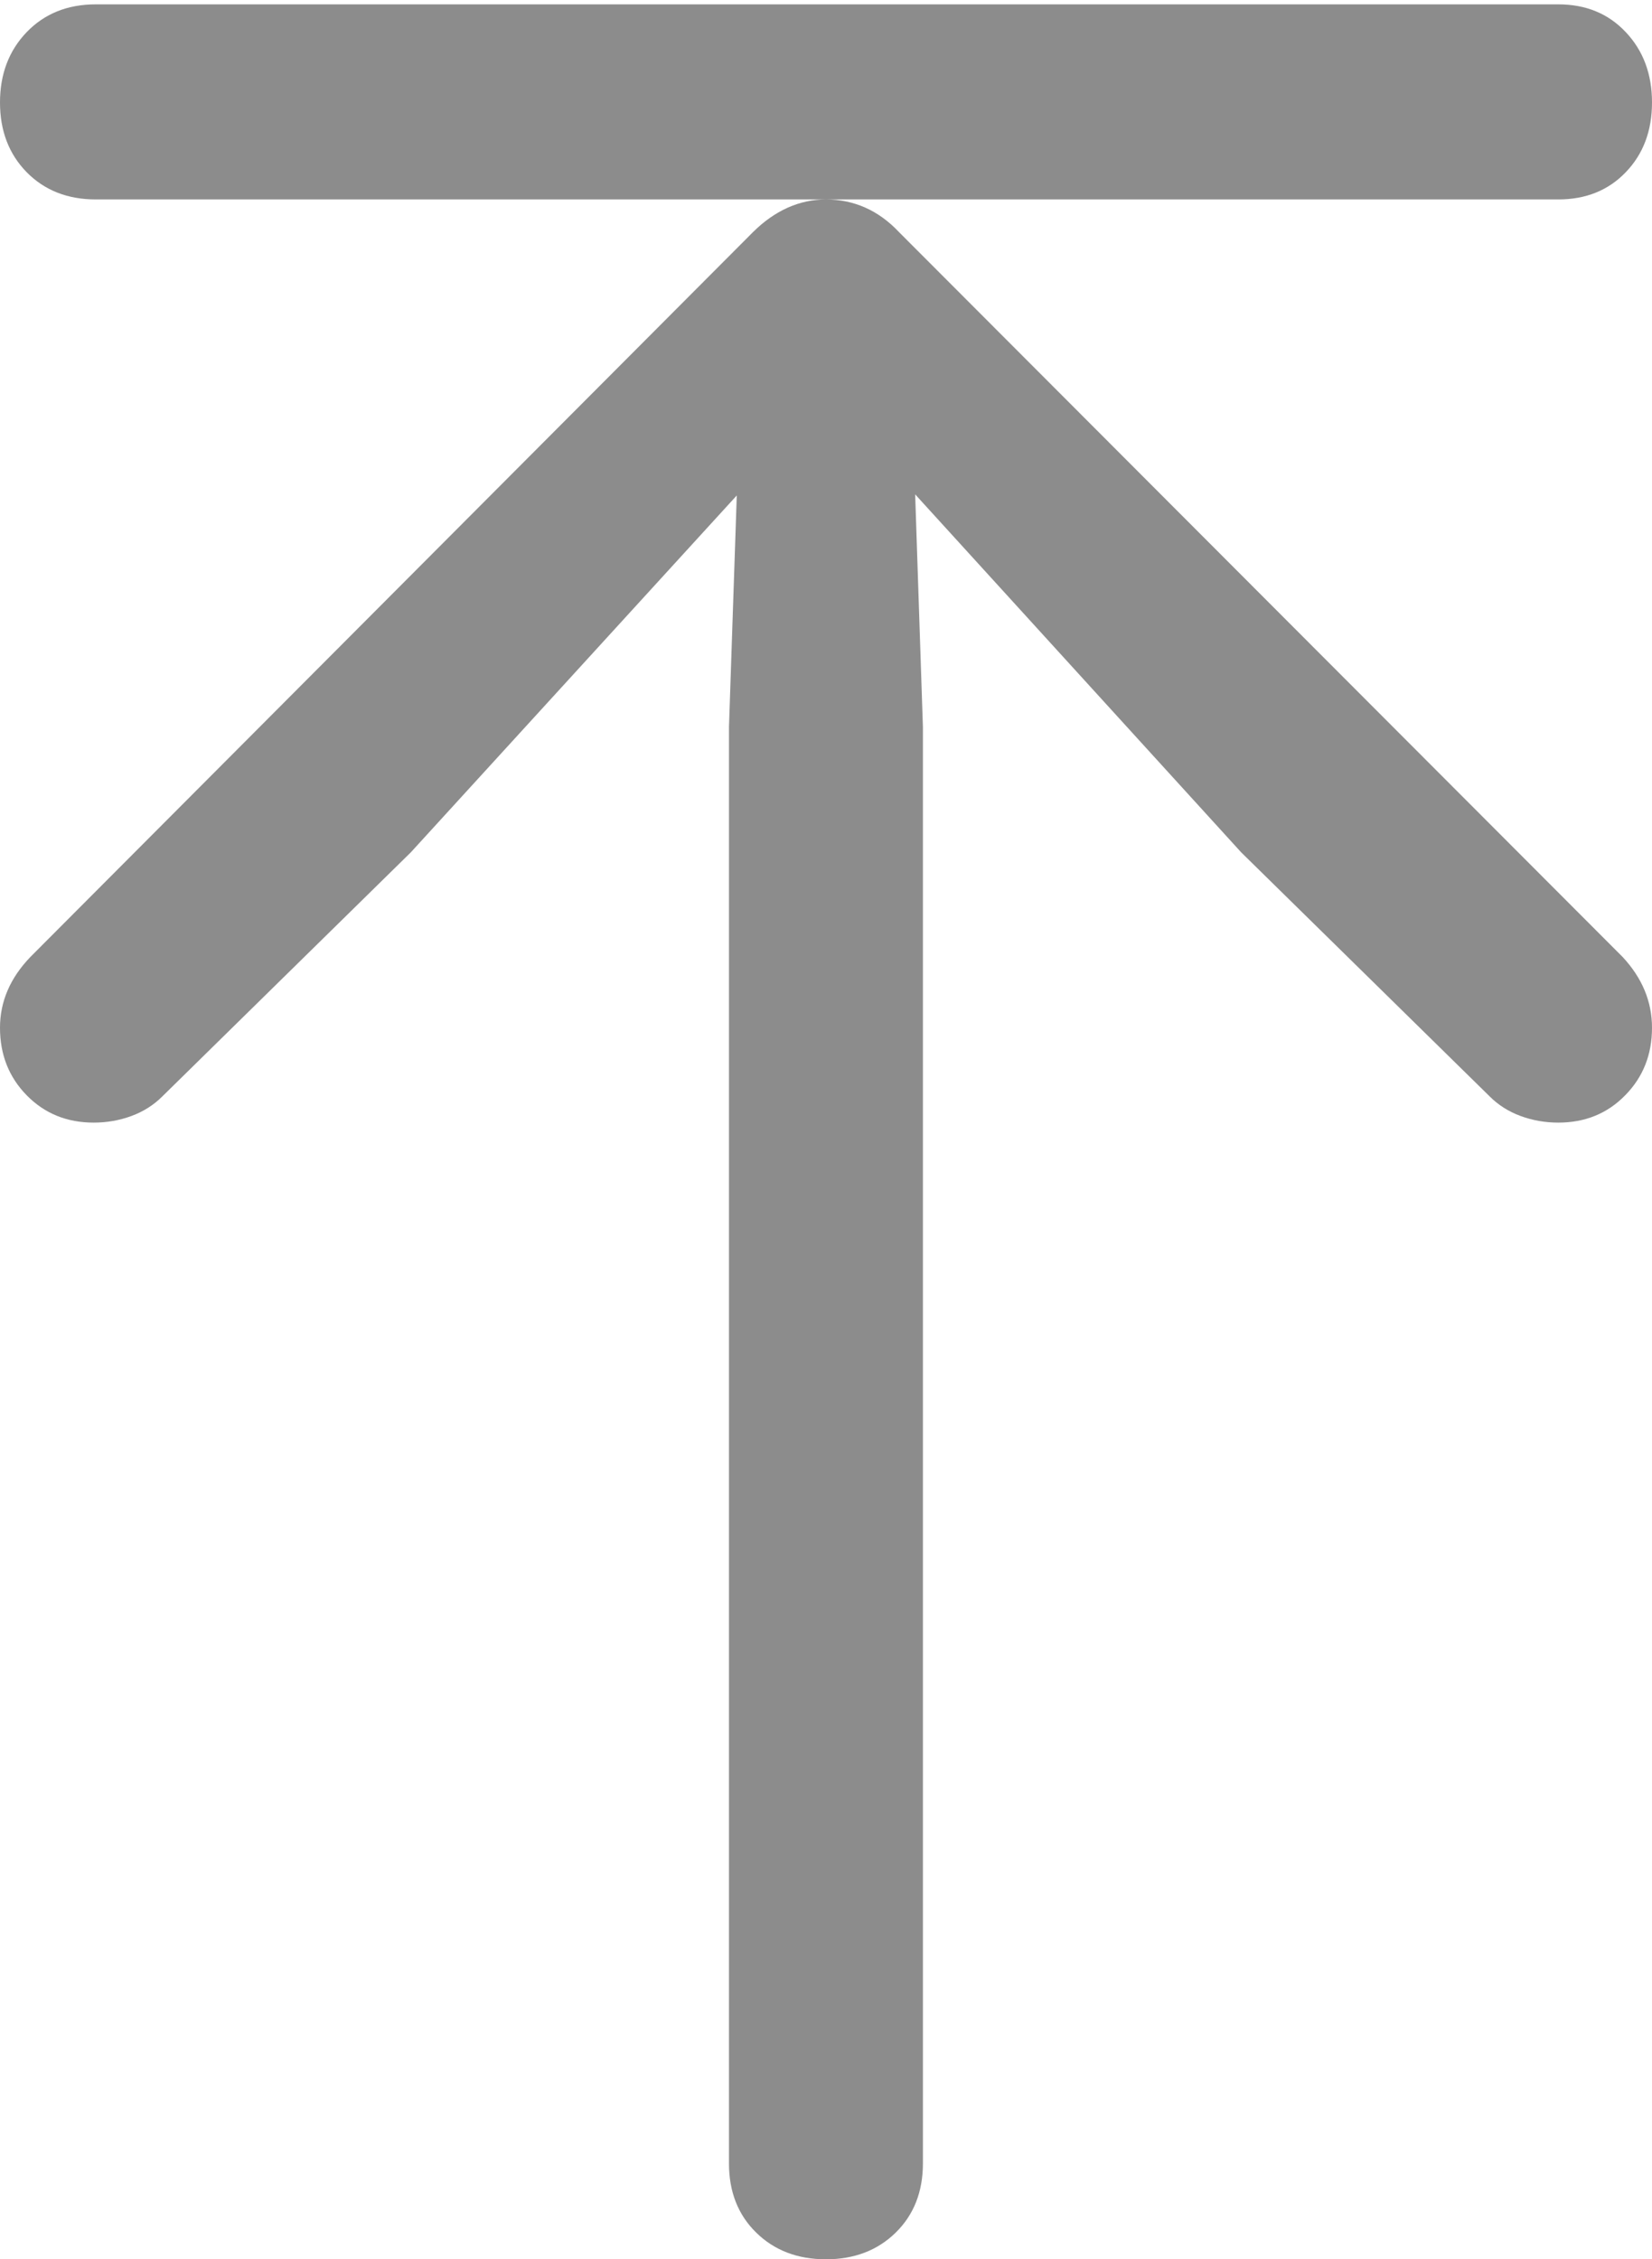 <?xml version="1.0" encoding="UTF-8"?>
<!--Generator: Apple Native CoreSVG 175-->
<!DOCTYPE svg
PUBLIC "-//W3C//DTD SVG 1.1//EN"
       "http://www.w3.org/Graphics/SVG/1.1/DTD/svg11.dtd">
<svg version="1.1" xmlns="http://www.w3.org/2000/svg" xmlns:xlink="http://www.w3.org/1999/xlink" width="14.805" height="20.244">
 <g>
  <rect height="20.244" opacity="0" width="14.805" x="0" y="0"/>
  <path d="M14.805 9.209Q14.805 8.857 14.541 8.574L8.057 2.08Q7.92 1.934 7.754 1.86Q7.588 1.787 7.402 1.787Q7.227 1.787 7.061 1.86Q6.895 1.934 6.748 2.08L0.273 8.574Q0 8.857 0 9.209Q0 9.57 0.239 9.814Q0.479 10.059 0.84 10.059Q1.016 10.059 1.177 10Q1.338 9.941 1.455 9.824L3.682 7.637L7.188 3.799L6.631 3.604L6.533 6.514L6.533 19.385Q6.533 19.766 6.777 20.005Q7.021 20.244 7.402 20.244Q7.783 20.244 8.027 20.005Q8.271 19.766 8.271 19.385L8.271 6.514L8.174 3.604L7.627 3.799L11.123 7.637L13.35 9.824Q13.467 9.941 13.628 10Q13.789 10.059 13.965 10.059Q14.326 10.059 14.565 9.814Q14.805 9.57 14.805 9.209ZM14.805 0.918Q14.805 0.537 14.57 0.288Q14.336 0.039 13.965 0.039L0.859 0.039Q0.479 0.039 0.239 0.288Q0 0.537 0 0.918Q0 1.299 0.239 1.543Q0.479 1.787 0.859 1.787L13.965 1.787Q14.336 1.787 14.57 1.543Q14.805 1.299 14.805 0.918Z" fill="#8c8c8c"/>
 </g>
</svg>
